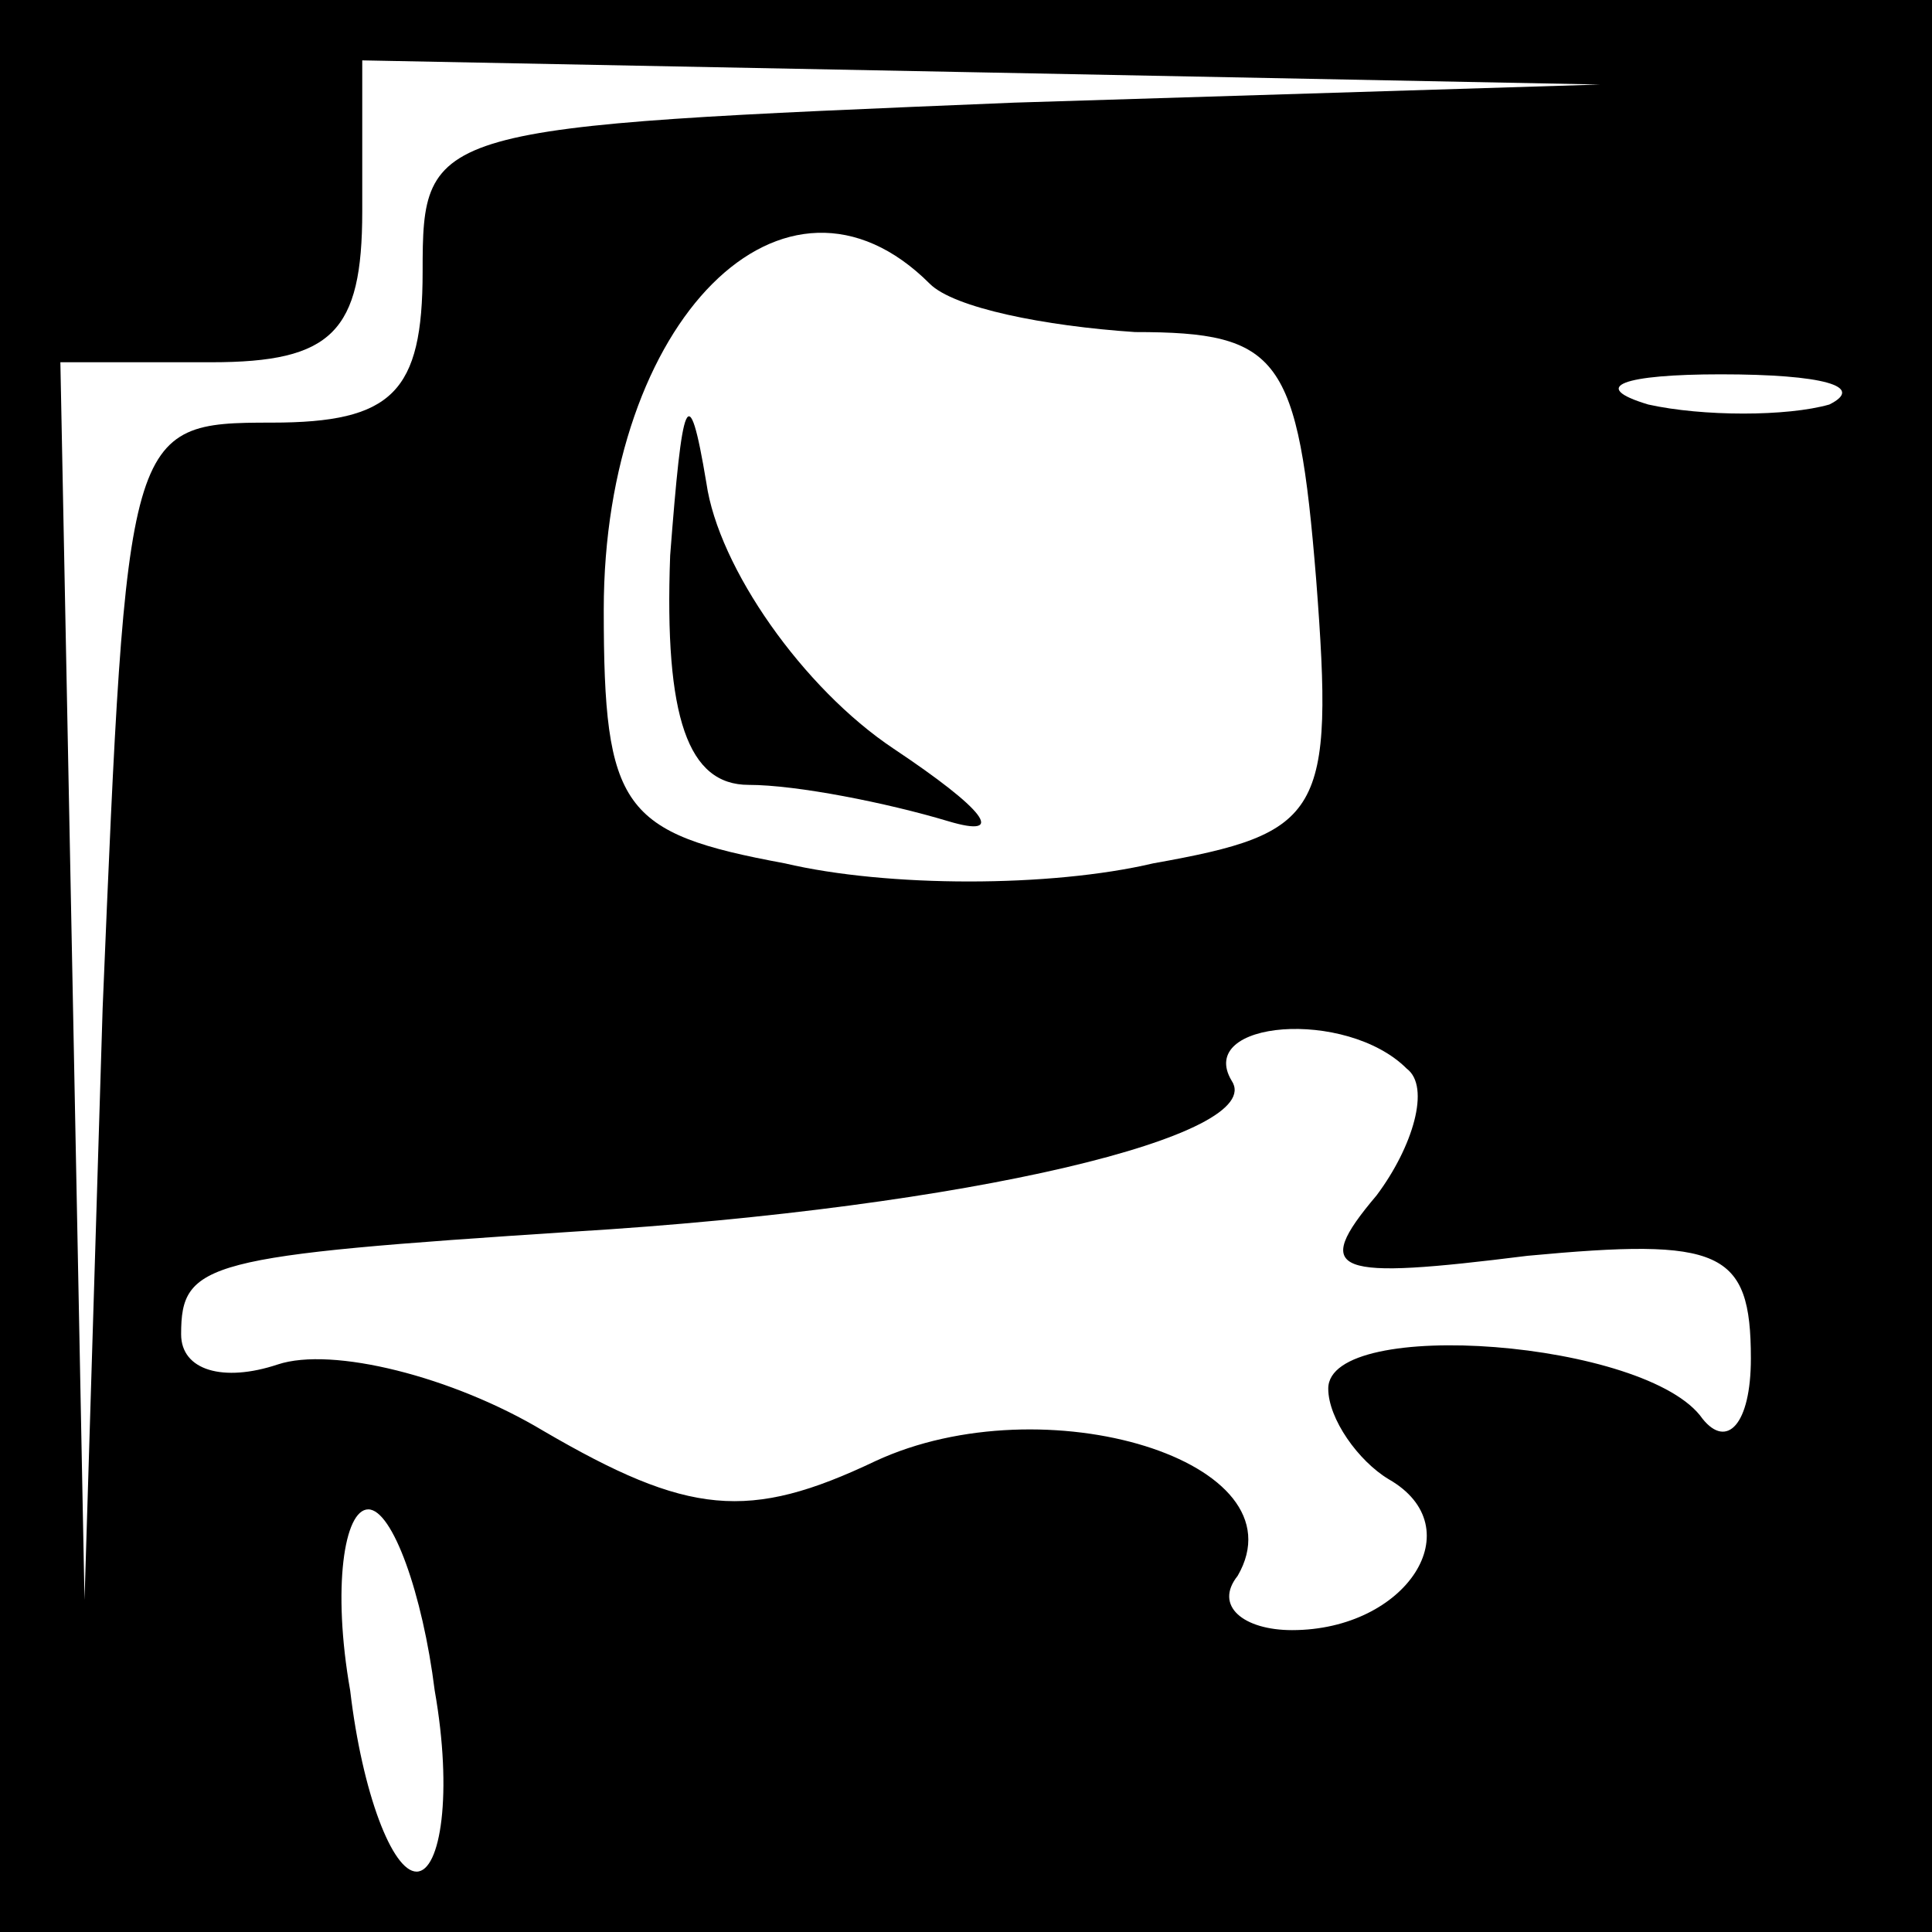 <?xml version="1.0" standalone="no"?>
<!DOCTYPE svg PUBLIC "-//W3C//DTD SVG 20010904//EN"
 "http://www.w3.org/TR/2001/REC-SVG-20010904/DTD/svg10.dtd">
<svg version="1.0" xmlns="http://www.w3.org/2000/svg"
 width="32pt" height="32pt" viewBox="0 0 32 32"
 preserveAspectRatio="xMidYMid meet">
<rect x="0" y="0" width="32" height="32" fill="#808080" stroke="none"/>
<g transform="translate(0,32) scale(0.1,-0.1)"
fill="#000000" stroke="none">
<path fill="#000000" stroke="none" d="M0 160 l0 -160 160 0 160 0 0 160 0
160 -160 0 -160 0 0 -160z"/>
<path fill="#ffffff" stroke="none" d="M168 303 c-97 -4 -98 -4 -98 -28 0 -20
-5 -25 -25 -25 -24 0 -24 -1 -28 -97 l-3 -98 -2 103 -2 102 25 0 c20 0 25 5
25 25 l0 25 103 -2 102 -2 -97 -3z"/>
<path fill="#ffffff" stroke="none" d="M154 273 c4 -4 19 -7 34 -8 24 0 27 -4
30 -41 3 -39 1 -42 -27 -47 -17 -4 -44 -4 -61 0 -27 5 -30 9 -30 42 0 48 30
78 54 54z"/>
<path fill="#ffffff" stroke="none" d="M303 253 c-7 -2 -21 -2 -30 0 -10 3 -4
5 12 5 17 0 24 -2 18 -5z"/>
<path fill="#ffffff" stroke="none" d="M233 143 c4 -3 1 -13 -5 -21 -11 -13
-7 -14 25 -10 32 3 37 1 37 -17 0 -11 -4 -15 -8 -10 -9 13 -62 17 -62 5 0 -5
5 -12 10 -15 14 -8 3 -25 -16 -25 -8 0 -13 4 -9 9 11 19 -32 32 -60 19 -21
-10 -31 -9 -55 5 -15 9 -35 14 -44 11 -9 -3 -16 -1 -16 5 0 12 4 13 65 17 66
4 115 16 109 25 -6 10 19 12 29 2z"/>
<path fill="#ffffff" stroke="none" d="M72 40 c3 -17 1 -30 -3 -30 -4 0 -9 13
-11 30 -3 17 -1 30 3 30 4 0 9 -14 11 -30z"/>
<path fill="#000000" stroke="none" d="M111 228 c-1 -27 3 -38 13 -38 8 0 23
-3 33 -6 10 -3 6 2 -9 12 -15 10 -29 30 -31 44 -3 18 -4 14 -6 -12z"/>
</g>
</svg>

